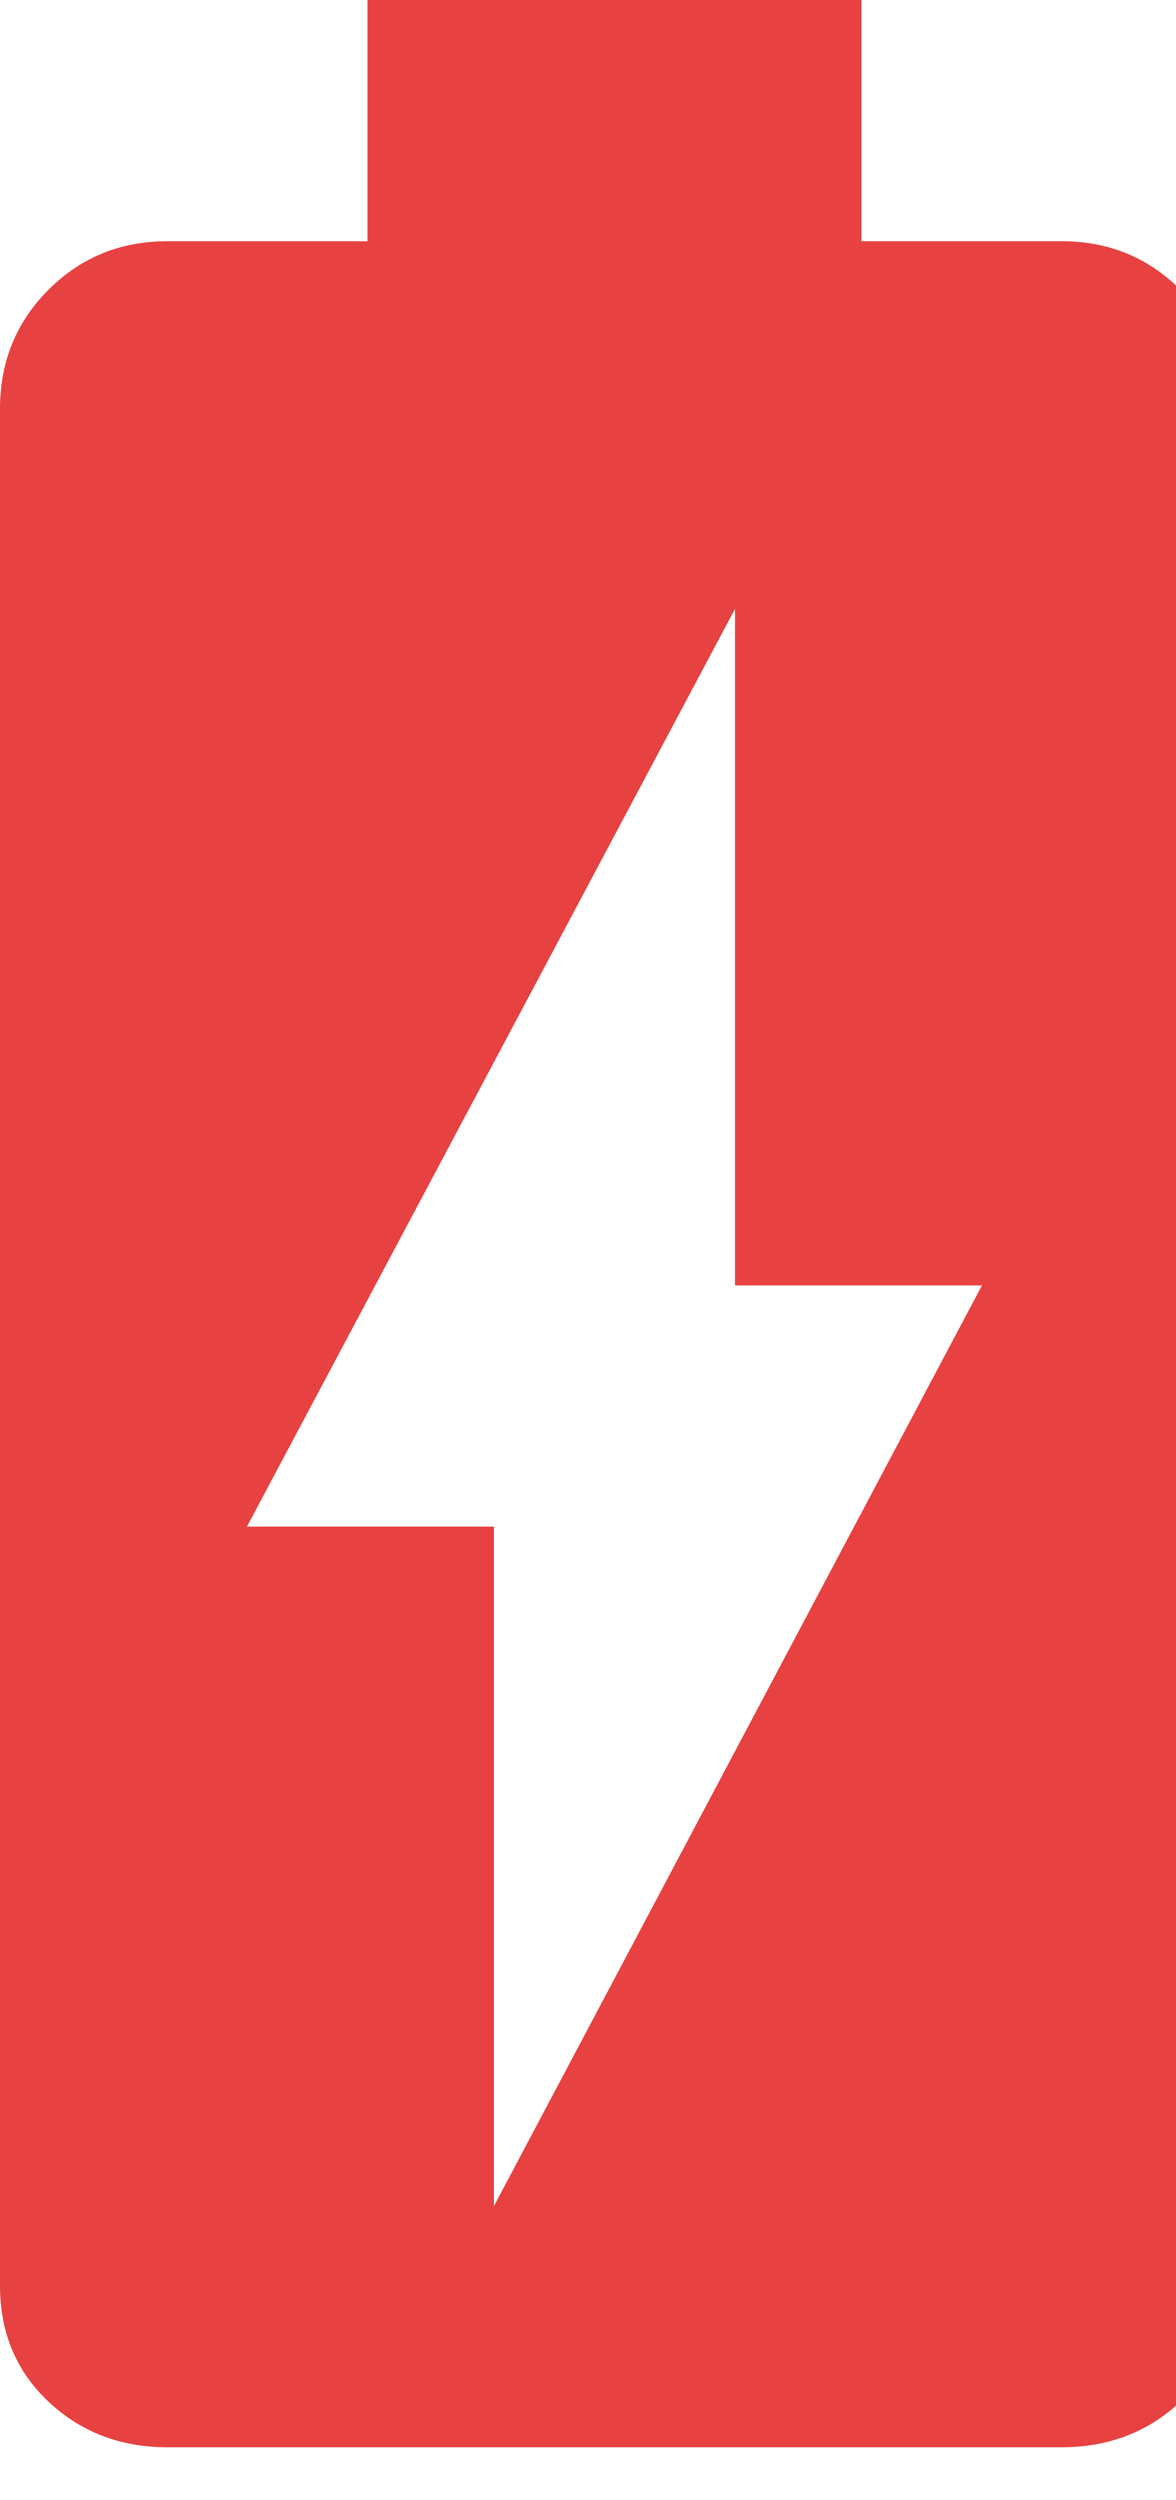 <svg xmlns="http://www.w3.org/2000/svg" xmlns:xlink="http://www.w3.org/1999/xlink" width="8" height="17" version="1.1"><rect id="backgroundrect" width="100%" height="100%" x="0" y="0" fill="none" stroke="none"/>
    <!-- Generator: Sketch 50.2 (55047) - http://www.bohemiancoding.com/sketch -->
    <title>battery_charging_full - material</title>
    <desc>Created with Sketch.</desc>
    <defs/>
    
<g class="currentLayer" style=""><title>Layer 1</title><g id="REVAMP-FILES" stroke="none" stroke-width="1" fill="#e84141" fill-rule="evenodd" class="selected" fill-opacity="1">
        <g id="Live-Tracking" fill="#e84141" fill-opacity="1">
            <g id="Group-12" fill="#e84141" fill-opacity="1">
                <g id="Group-8" fill="#e84141" fill-opacity="1">
                    <g id="Group-18" fill="#e84141" fill-opacity="1">
                        <g id="Group-15" fill="#e84141" fill-opacity="1">
                            <path d="M3.36,15 L6.68,8.74 L5,8.74 L5,4.14 L1.68,10.38 L3.36,10.38 L3.36,15 zM7.22,1.64 C7.54,1.64 7.81,1.75 8.03,1.97 C8.25,2.19 8.36,2.46 8.36,2.78 L8.36,15.54 C8.36,15.86 8.25,16.123 8.03,16.33 C7.81,16.537 7.54,16.64 7.22,16.64 L1.14,16.64 C0.82,16.64 0.55,16.537 0.33,16.33 C0.11,16.123 7.1526073952554725e-9,15.86 7.1526073952554725e-9,15.54 L7.1526073952554725e-9,2.78 C7.1526073952554725e-9,2.46 0.11,2.19 0.33,1.97 C0.55,1.75 0.82,1.64 1.14,1.64 L2.5,1.64 L2.5,-7.1526071732108676e-9 L5.86,-7.1526071732108676e-9 L5.86,1.64 L7.22,1.64 z" id="battery_charging_full---material" fill="#e84141" fill-opacity="1"/>
                        </g>
                    </g>
                </g>
            </g>
        </g>
    </g></g></svg>